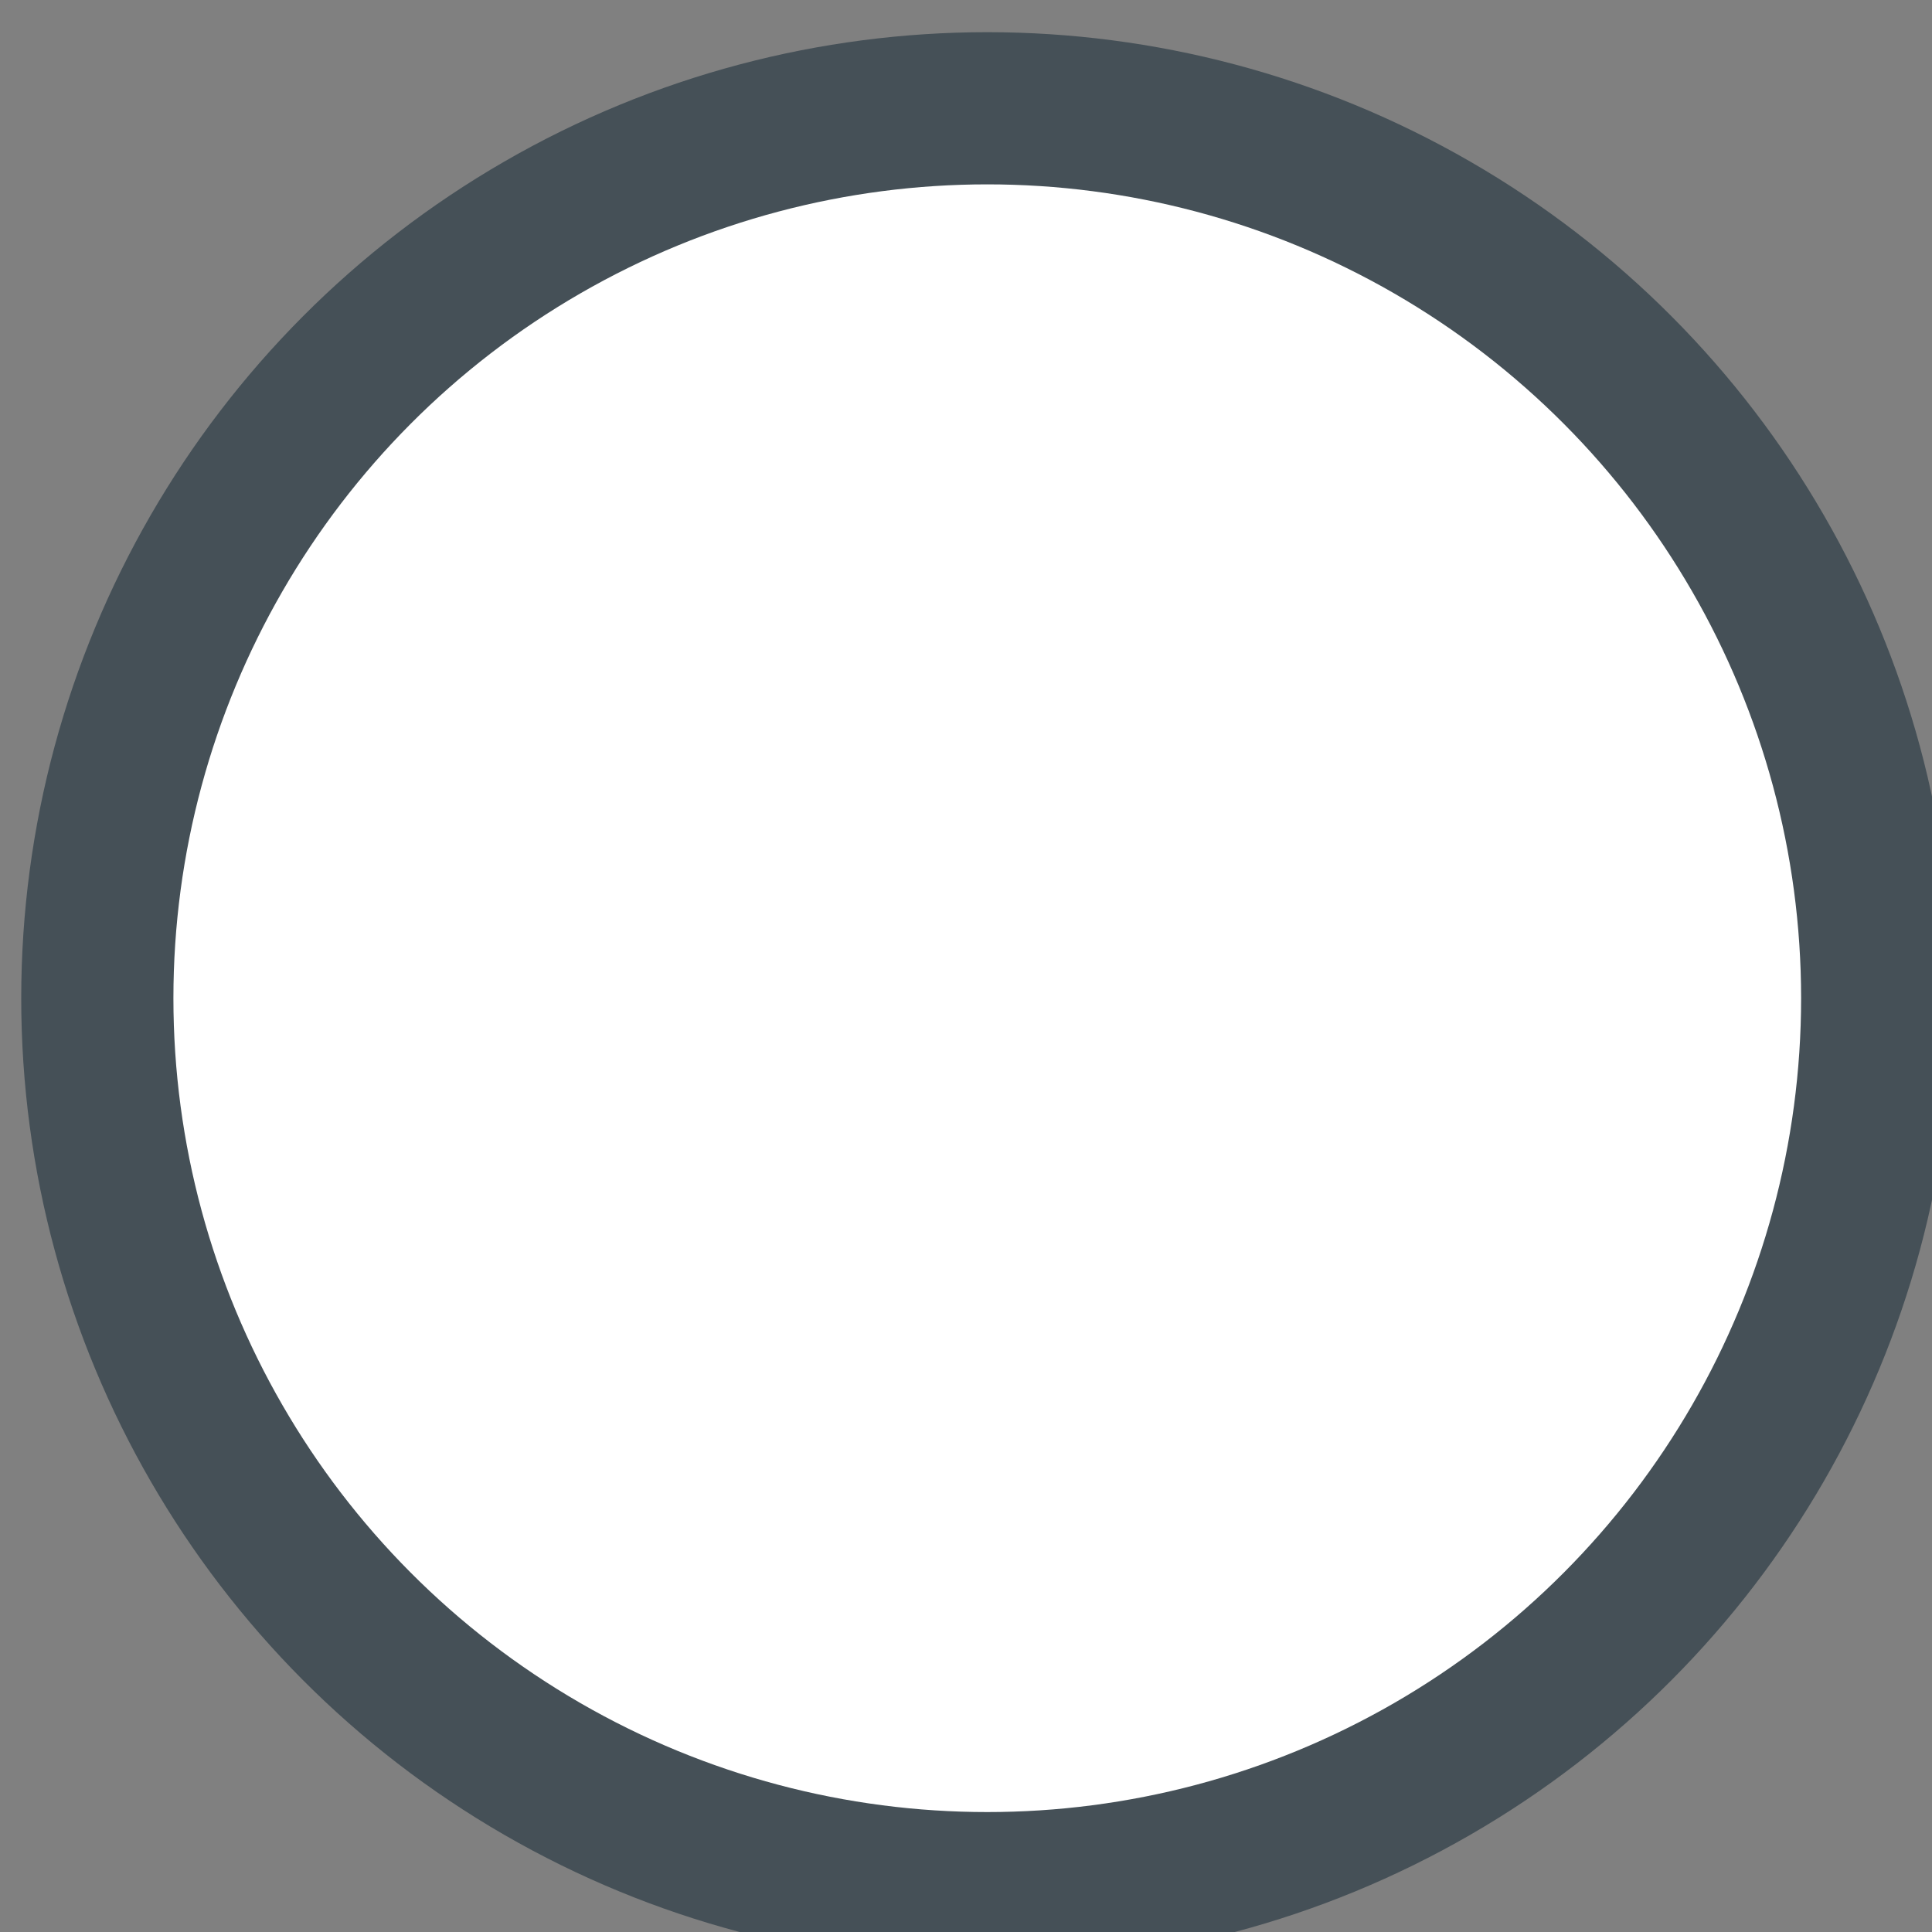 <?xml version="1.0" encoding="UTF-8" standalone="no"?>
<!-- Created with Inkscape (http://www.inkscape.org/) -->

<svg
   xmlns:dc="http://purl.org/dc/elements/1.1/"
   xmlns:cc="http://creativecommons.org/ns#"
   xmlns:rdf="http://www.w3.org/1999/02/22-rdf-syntax-ns#"
   xmlns:svg="http://www.w3.org/2000/svg"
   xmlns="http://www.w3.org/2000/svg"
   xmlns:sodipodi="http://sodipodi.sourceforge.net/DTD/sodipodi-0.dtd"
   xmlns:inkscape="http://www.inkscape.org/namespaces/inkscape"
   width="8"
   height="8"
   version="1.1"
   viewBox="0 0 2.117 2.117"
   id="svg12"
   sodipodi:docname="dot-empty.svg"
   inkscape:export-filename="/Users/james/Desktop/foundations/my-site/public/dot-empty.png"
   inkscape:export-xdpi="300"
   inkscape:export-ydpi="300"
   inkscape:version="0.92.2 5c3e80d, 2017-08-06">
  <rect x="0" y="0" width="2.117" height="2.117" fill="#808080" stroke="none"/>
  <defs
     id="defs16" />
  <sodipodi:namedview
     pagecolor="#ffffff"
     bordercolor="#666666"
     borderopacity="1"
     objecttolerance="10"
     gridtolerance="10"
     guidetolerance="10"
     inkscape:pageopacity="0"
     inkscape:pageshadow="2"
     inkscape:window-width="748"
     inkscape:window-height="480"
     id="namedview14"
     showgrid="false"
     inkscape:zoom="29.5"
     inkscape:cx="4"
     inkscape:cy="4"
     inkscape:window-x="0"
     inkscape:window-y="0"
     inkscape:window-maximized="0"
     inkscape:current-layer="svg12" />
  <g
     transform="translate(-68.792 -102.87)"
     id="g10">
    <g
       transform="matrix(.667 0 0 .667 22.931 34.996)"
       id="g8">
      <circle
         cx="70.379"
         cy="103.4"
         r="1.587"
         style="fill:#455057"
         id="circle4" />
      <circle
         cx="70.379"
         cy="103.4"
         r="1.337"
         style="fill:#fff"
         id="circle6" />
    </g>
  </g>
</svg>
